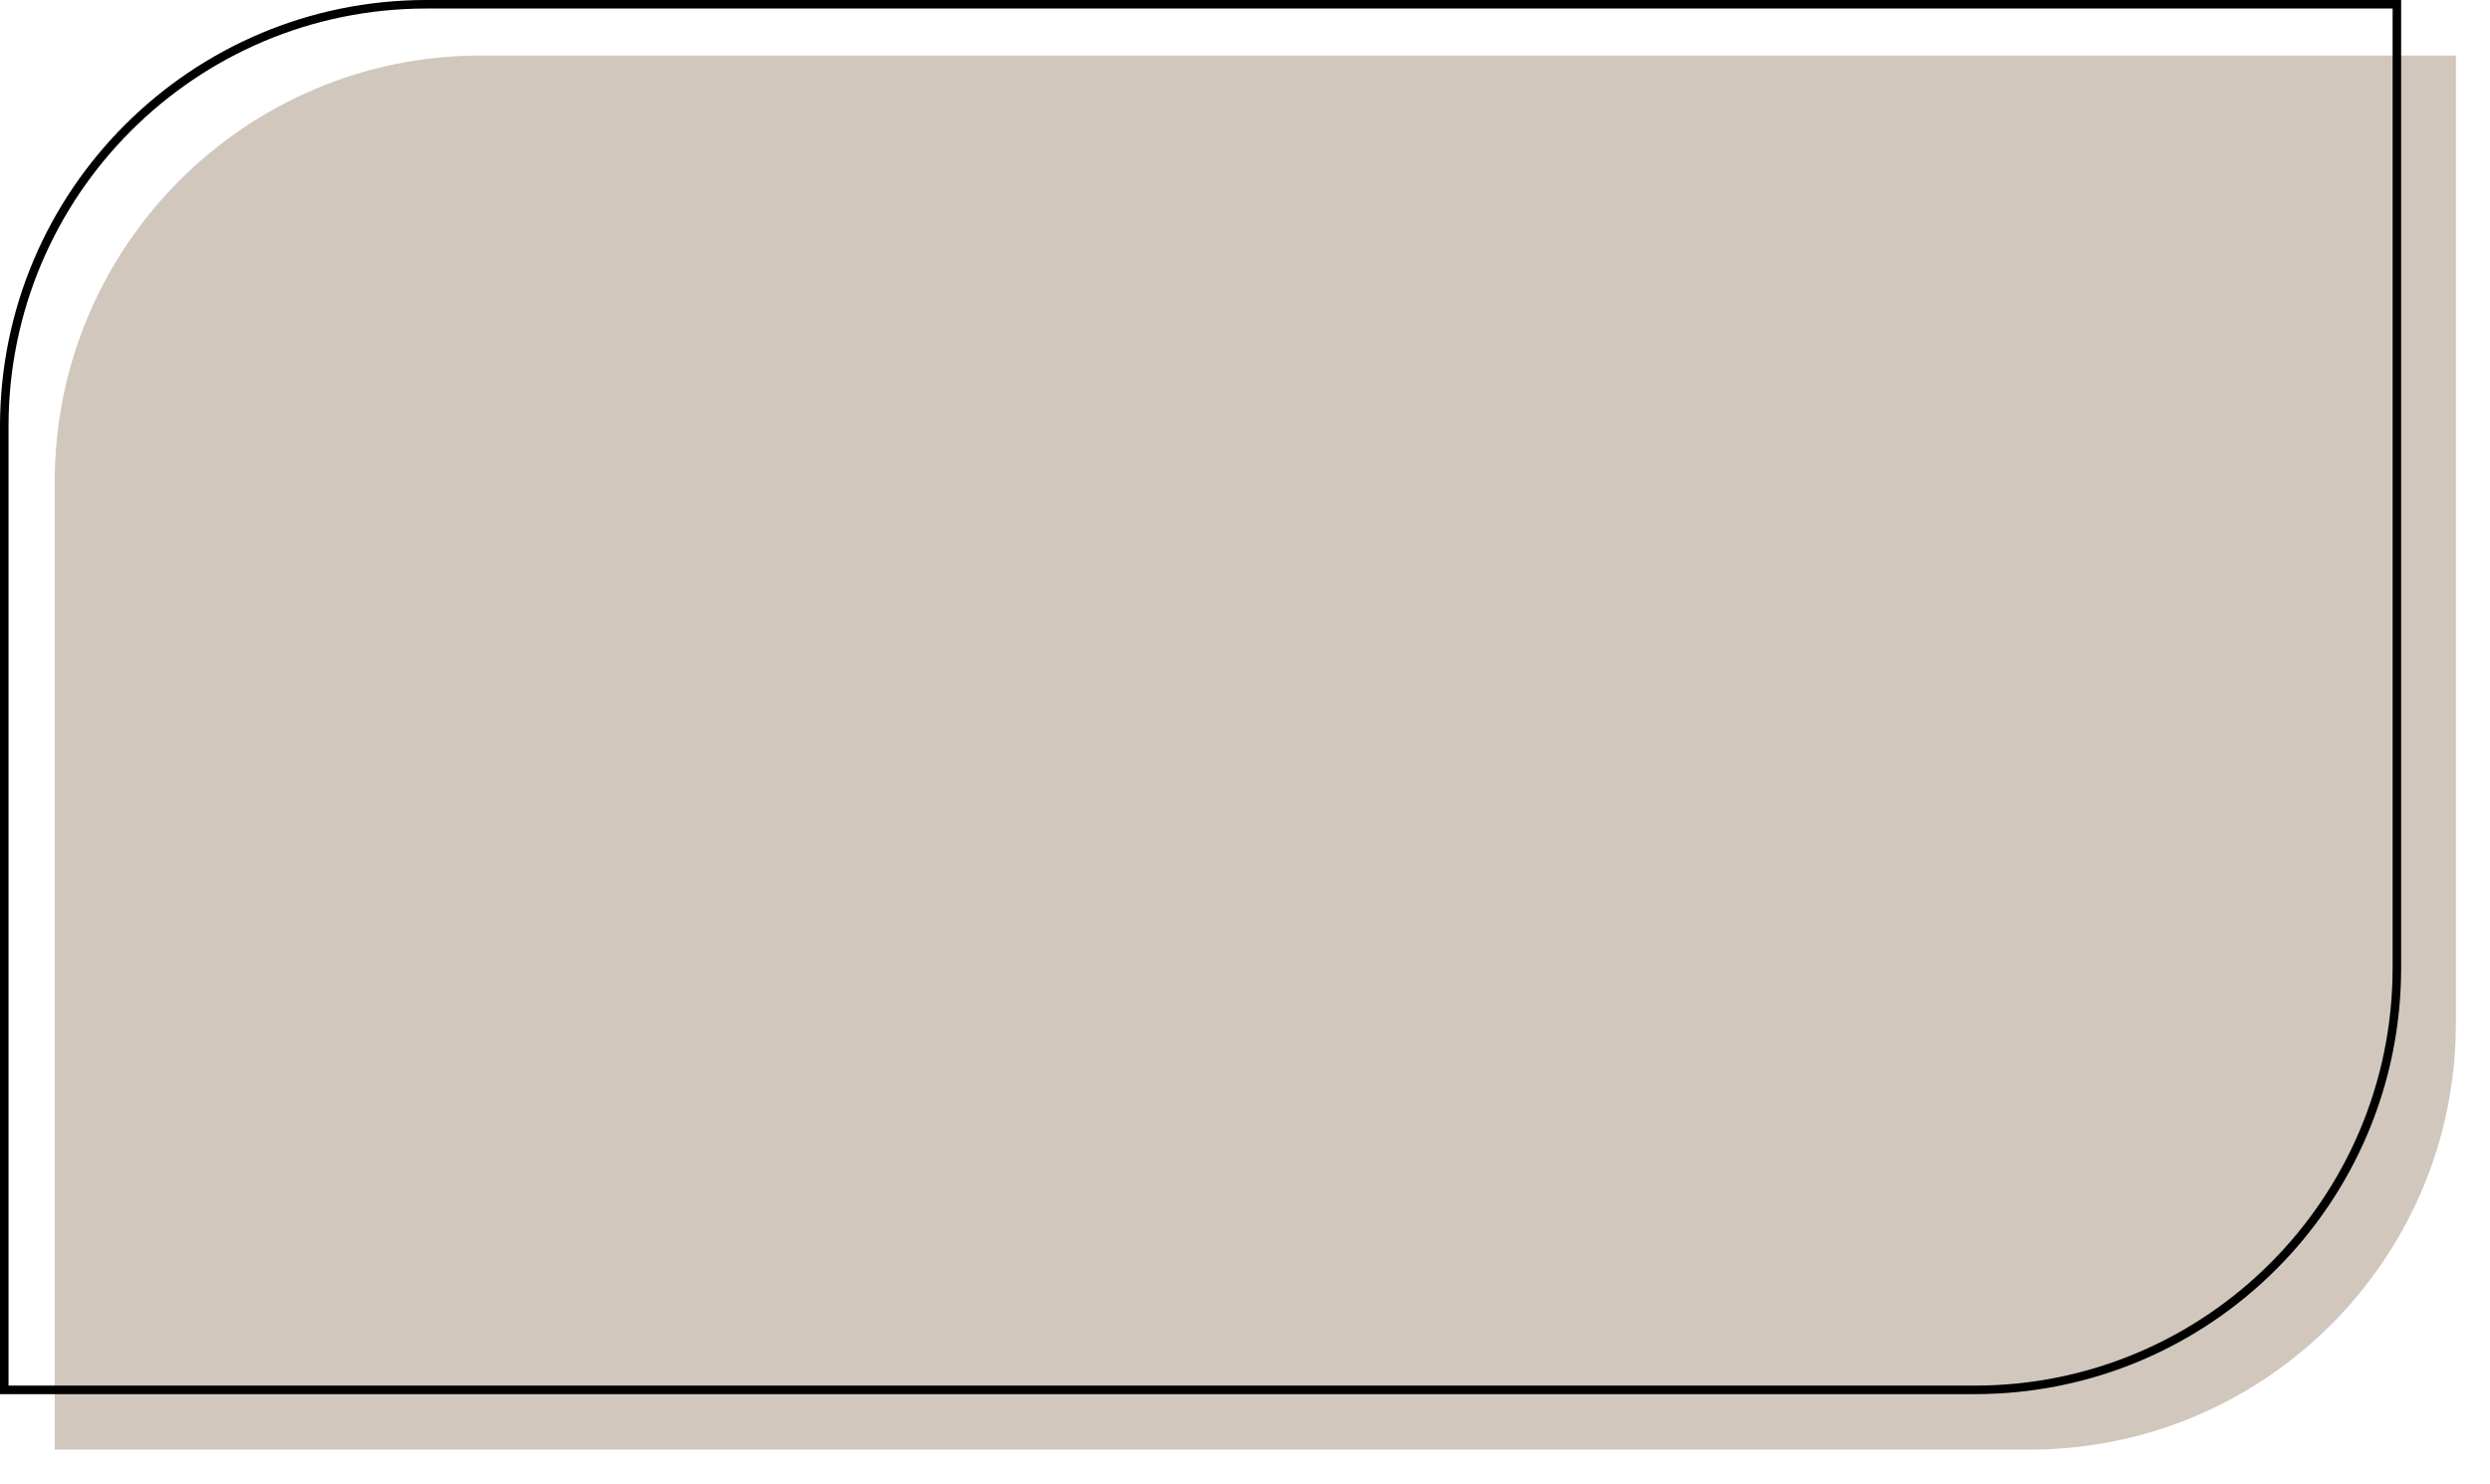 <svg width="292" height="174" viewBox="0 0 292 174" fill="none" xmlns="http://www.w3.org/2000/svg">
<g filter="url(#filter0_f_48_2)">
<path d="M6.42 56.507C6.42 28.893 28.806 6.507 56.42 6.507H288V120C288 147.614 265.614 170 238 170H6.42V56.507Z" fill="#D1C7BD"/>
</g>
<path d="M50 0.5H281.08V113.493C281.08 140.831 258.918 162.993 231.58 162.993H0.5V50C0.5 22.662 22.662 0.5 50 0.5Z" stroke="black"/>
<defs>
<filter id="filter0_f_48_2" x="2.42" y="2.507" width="289.58" height="171.493" filterUnits="userSpaceOnUse" color-interpolation-filters="sRGB">
<feFlood flood-opacity="0" result="BackgroundImageFix"/>
<feBlend mode="normal" in="SourceGraphic" in2="BackgroundImageFix" result="shape"/>
<feGaussianBlur stdDeviation="2" result="effect1_foregroundBlur_48_2"/>
</filter>
</defs>
</svg>
